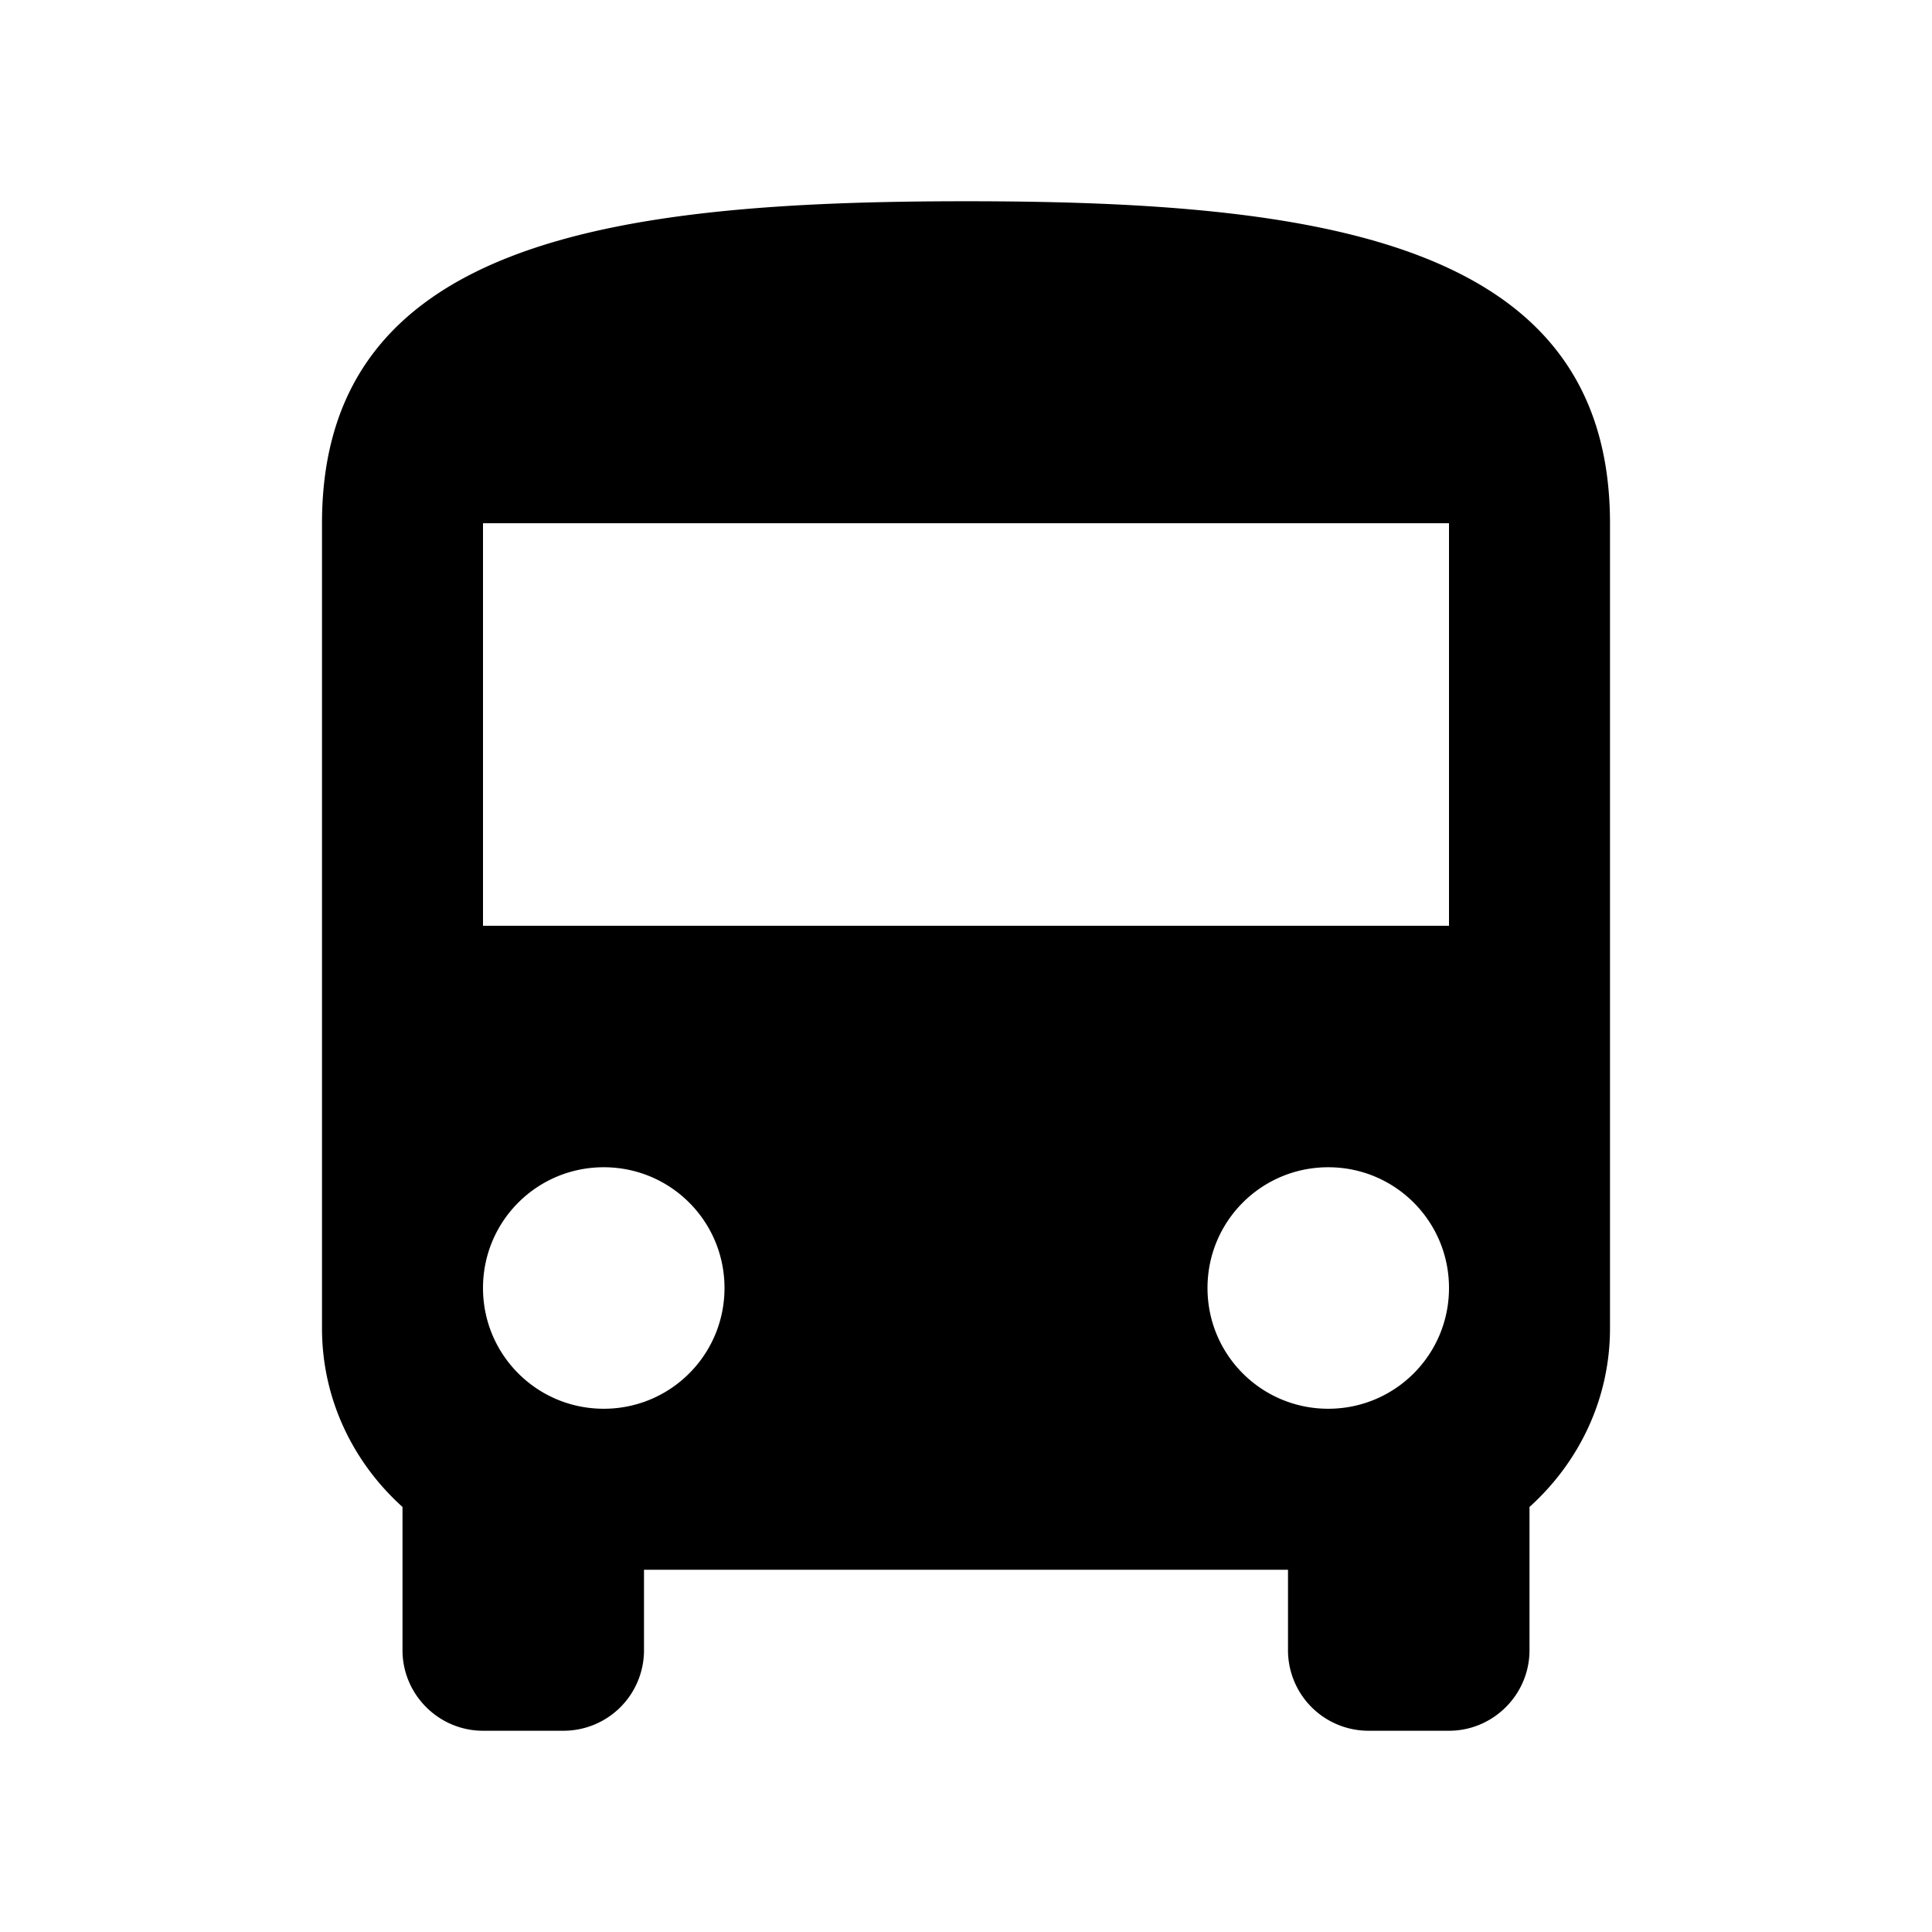 <svg xmlns="http://www.w3.org/2000/svg" width="48" height="48" viewBox="0 0 48 48">
  <path d="M8 33V13c0-7 7.16-8 16-8s16 1 16 8v20c0 1.77-.78 3.34-2 4.44V41c0 1.1-.9 2-2 2h-2a2 2 0 0 1-2-2v-2H16v2a2 2 0 0 1-2 2h-2c-1.1 0-2-.9-2-2v-3.56c-1.22-1.1-2-2.67-2-4.44zm7 2c1.66 0 3-1.34 3-3s-1.34-3-3-3-3 1.34-3 3 1.34 3 3 3zm18 0c1.66 0 3-1.34 3-3s-1.34-3-3-3-3 1.34-3 3 1.34 3 3 3zm3-12V13H12v10h24z"/>
</svg>
